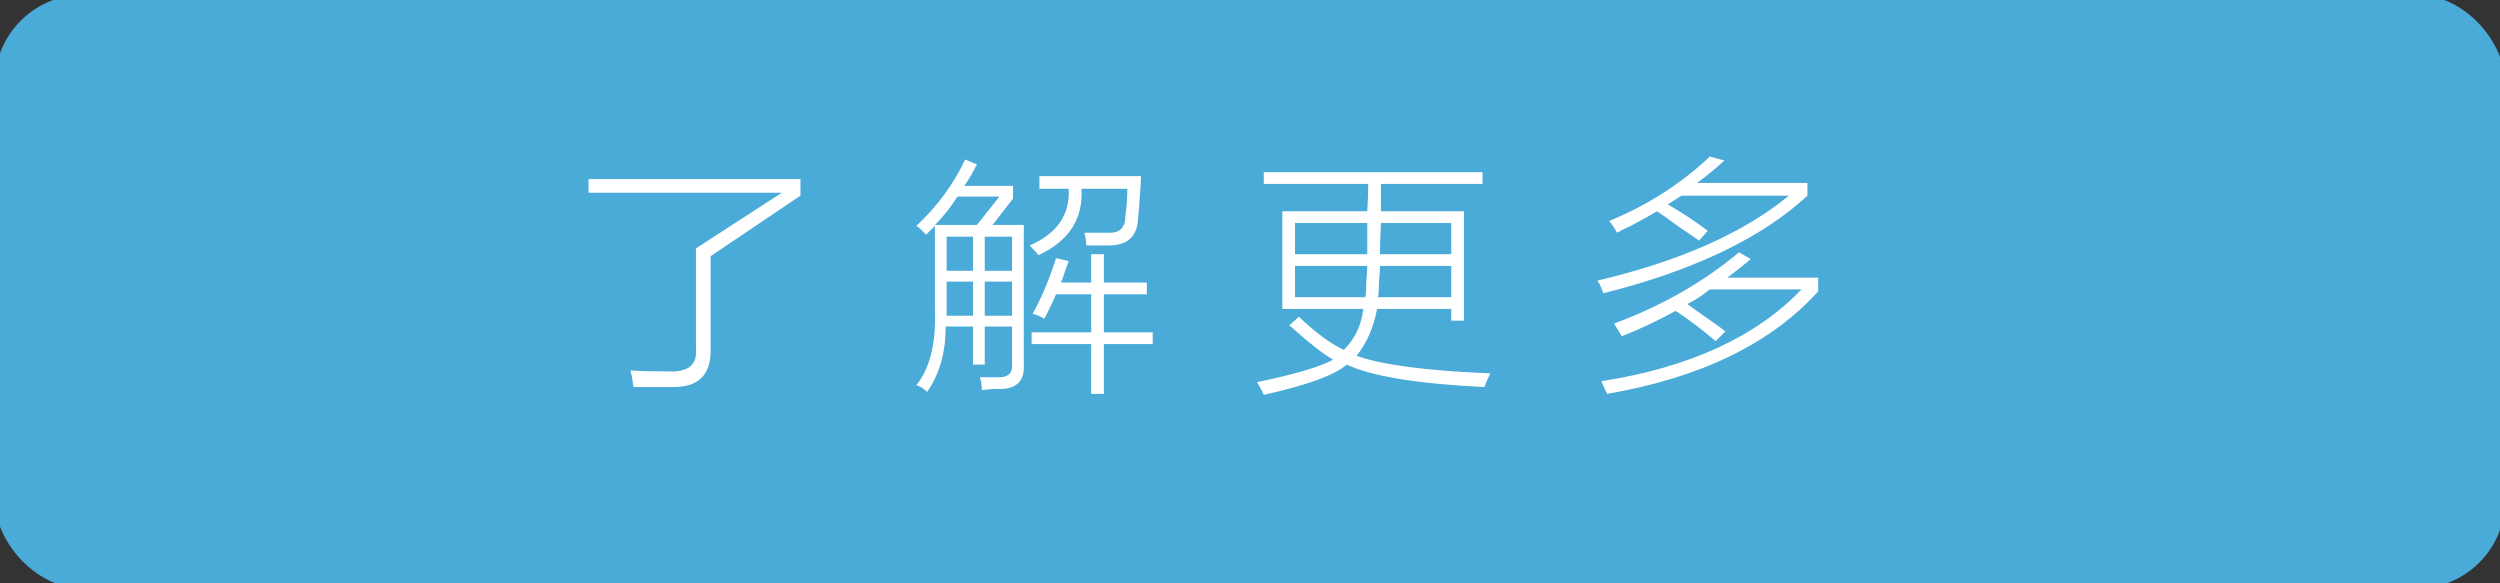 <?xml version="1.0" encoding="UTF-8" standalone="no"?>
<svg width="240px" height="56px" viewBox="0 0 240 56" version="1.1" xmlns="http://www.w3.org/2000/svg" xmlns:xlink="http://www.w3.org/1999/xlink" xmlns:sketch="http://www.bohemiancoding.com/sketch/ns">
    <rect x="0" y="0" width="240" height="56" fill="#333333" stroke="none"/>
    <!-- Generator: Sketch 3.4.4 (17249) - http://www.bohemiancoding.com/sketch -->
    <title>了解更多</title>
    <desc>Created with Sketch.</desc>
    <defs></defs>
    <g id="code-main-page" stroke="none" stroke-width="1" fill="none" fill-rule="evenodd" sketch:type="MSPage">
        <g id="page-3" sketch:type="MSArtboardGroup" transform="translate(-1110, -602)">
            <g id="了解更多" sketch:type="MSLayerGroup" transform="translate(1110, 602)">
                <rect id="Rectangle-3" stroke="#4AABD8" fill="#4AABD8" sketch:type="MSShapeGroup" x="0" y="0" width="240" height="56" rx="8"></rect>
                <path d="M66.812,23.844 L75.062,18.5 L56.5,18.5 L56.5,17.188 L76.844,17.188 L76.844,18.781 L68.219,24.594 L68.219,33.5 C68.281,36 67.031,37.219 64.469,37.156 L60.812,37.156 C60.75,36.594 60.656,36.063 60.531,35.562 C61.344,35.625 62.594,35.656 64.281,35.656 C66.094,35.719 66.938,35 66.812,33.5 L66.812,23.844 Z M88.91,22.531 C88.848,22.469 88.692,22.313 88.442,22.062 C88.254,21.875 88.098,21.75 87.973,21.688 C89.973,19.812 91.535,17.688 92.66,15.312 L93.785,15.781 C93.41,16.531 93.004,17.219 92.567,17.844 L97.254,17.844 L97.254,19.062 L95.285,21.594 L98.285,21.594 L98.285,35.094 C98.348,36.594 97.567,37.344 95.942,37.344 L95.285,37.344 C94.785,37.406 94.442,37.438 94.254,37.438 C94.254,37 94.192,36.594 94.067,36.219 L95.66,36.219 C96.723,36.281 97.223,35.875 97.16,35 L97.16,31.344 L94.535,31.344 L94.535,35 L93.41,35 L93.41,31.344 L90.785,31.344 C90.785,33.844 90.192,35.937 89.004,37.625 C88.692,37.312 88.348,37.094 87.973,36.969 C89.285,35.344 89.879,32.906 89.754,29.656 L89.754,21.688 C89.504,21.938 89.223,22.219 88.91,22.531 L88.91,22.531 Z M104.754,24.406 L105.973,24.406 L105.973,27.125 L110.098,27.125 L110.098,28.25 L105.973,28.25 L105.973,31.906 L110.66,31.906 L110.66,33.031 L105.973,33.031 L105.973,37.812 L104.754,37.812 L104.754,33.031 L99.035,33.031 L99.035,31.906 L104.754,31.906 L104.754,28.25 L101.379,28.25 C101.004,29.125 100.629,29.906 100.254,30.594 C99.817,30.344 99.442,30.188 99.129,30.125 C100.004,28.562 100.754,26.781 101.379,24.781 L102.598,25.062 C102.535,25.25 102.41,25.594 102.223,26.094 C102.098,26.531 101.973,26.875 101.848,27.125 L104.754,27.125 L104.754,24.406 Z M98.848,23.562 C101.473,22.437 102.723,20.625 102.598,18.125 L99.785,18.125 L99.785,16.906 L109.535,16.906 C109.535,17.281 109.504,17.844 109.442,18.594 C109.379,19.594 109.317,20.375 109.254,20.938 C109.192,22.688 108.254,23.562 106.442,23.562 L104.285,23.562 C104.285,23.187 104.223,22.781 104.098,22.344 L106.348,22.344 C107.473,22.406 108.035,21.875 108.035,20.75 C108.16,19.875 108.223,19 108.223,18.125 L103.817,18.125 C104.004,21 102.629,23.125 99.692,24.5 C99.567,24.312 99.285,24 98.848,23.562 L98.848,23.562 Z M91.91,18.875 C91.285,19.875 90.567,20.781 89.754,21.594 L93.785,21.594 L95.942,18.875 L91.91,18.875 Z M94.535,27.031 L94.535,30.312 L97.16,30.312 L97.16,27.031 L94.535,27.031 Z M97.16,22.719 L94.535,22.719 L94.535,26 L97.16,26 L97.16,22.719 Z M90.879,29.844 L90.879,30.312 L93.41,30.312 L93.41,27.031 L90.879,27.031 L90.879,29.844 Z M90.879,22.719 L90.879,26 L93.41,26 L93.41,22.719 L90.879,22.719 Z M121.321,37.906 C121.133,37.469 120.914,37.063 120.664,36.688 C124.289,35.937 126.727,35.219 127.977,34.531 C127.102,34.031 125.852,33.063 124.227,31.625 C124.039,31.437 123.883,31.313 123.758,31.25 L124.696,30.406 C126.258,31.906 127.696,32.969 129.008,33.594 C130.071,32.531 130.696,31.219 130.883,29.656 L123.102,29.656 L123.102,20.281 L131.258,20.281 C131.321,19.281 131.352,18.406 131.352,17.656 L121.321,17.656 L121.321,16.531 L142.321,16.531 L142.321,17.656 L132.571,17.656 L132.571,20.281 L140.539,20.281 L140.539,30.781 L139.321,30.781 L139.321,29.656 L132.196,29.656 C131.883,31.406 131.227,32.906 130.227,34.156 C132.664,35.031 136.946,35.594 143.071,35.844 C142.821,36.344 142.633,36.781 142.508,37.156 C136.071,36.844 131.664,36.125 129.289,35 C128.164,36 125.508,36.969 121.321,37.906 L121.321,37.906 Z M132.289,28.531 L139.321,28.531 L139.321,25.531 L132.477,25.531 C132.477,25.906 132.446,26.406 132.383,27.031 C132.383,27.719 132.352,28.219 132.289,28.531 L132.289,28.531 Z M124.321,21.406 L124.321,24.406 L131.258,24.406 L131.258,21.406 L124.321,21.406 Z M131.071,28.531 C131.133,28.219 131.164,27.719 131.164,27.031 C131.227,26.406 131.258,25.906 131.258,25.531 L124.321,25.531 L124.321,28.531 L131.071,28.531 Z M139.321,21.406 L132.571,21.406 C132.508,22.469 132.477,23.469 132.477,24.406 L139.321,24.406 L139.321,21.406 Z M166.95,24.219 L168.075,24.875 C167.325,25.5 166.575,26.094 165.825,26.656 L174.544,26.656 L174.544,27.969 C170.044,32.969 163.294,36.25 154.294,37.812 C154.231,37.687 154.137,37.5 154.012,37.25 C153.887,36.937 153.794,36.719 153.731,36.594 C162.169,35.281 168.575,32.344 172.95,27.781 L164.137,27.781 C163.45,28.344 162.731,28.812 161.981,29.188 C162.481,29.563 163.231,30.094 164.231,30.781 C164.856,31.219 165.325,31.562 165.637,31.812 L164.7,32.75 C163.387,31.625 162.106,30.656 160.856,29.844 C159.294,30.719 157.575,31.531 155.7,32.281 C155.2,31.469 154.95,31.062 154.95,31.062 C159.512,29.375 163.512,27.094 166.95,24.219 L166.95,24.219 Z M164.137,15.031 L165.544,15.406 C164.731,16.156 163.856,16.875 162.919,17.562 L173.512,17.562 L173.512,18.781 C169.137,22.844 162.606,25.969 153.919,28.156 C153.856,27.969 153.731,27.656 153.544,27.219 C153.419,27.094 153.356,27 153.356,26.938 C161.294,25.062 167.419,22.344 171.731,18.781 L161.419,18.781 C161.044,19.031 160.606,19.312 160.106,19.625 C161.419,20.375 162.7,21.219 163.95,22.156 L163.106,23.094 C162.669,22.781 162.075,22.375 161.325,21.875 C160.387,21.187 159.637,20.656 159.075,20.281 C158.575,20.594 157.731,21.062 156.544,21.688 C155.981,21.938 155.544,22.156 155.231,22.344 C155.044,21.969 154.794,21.594 154.481,21.219 C158.231,19.656 161.45,17.594 164.137,15.031 L164.137,15.031 Z" fill="#FFFFFF" sketch:type="MSShapeGroup"></path>
            </g>
        </g>
    </g>
</svg>